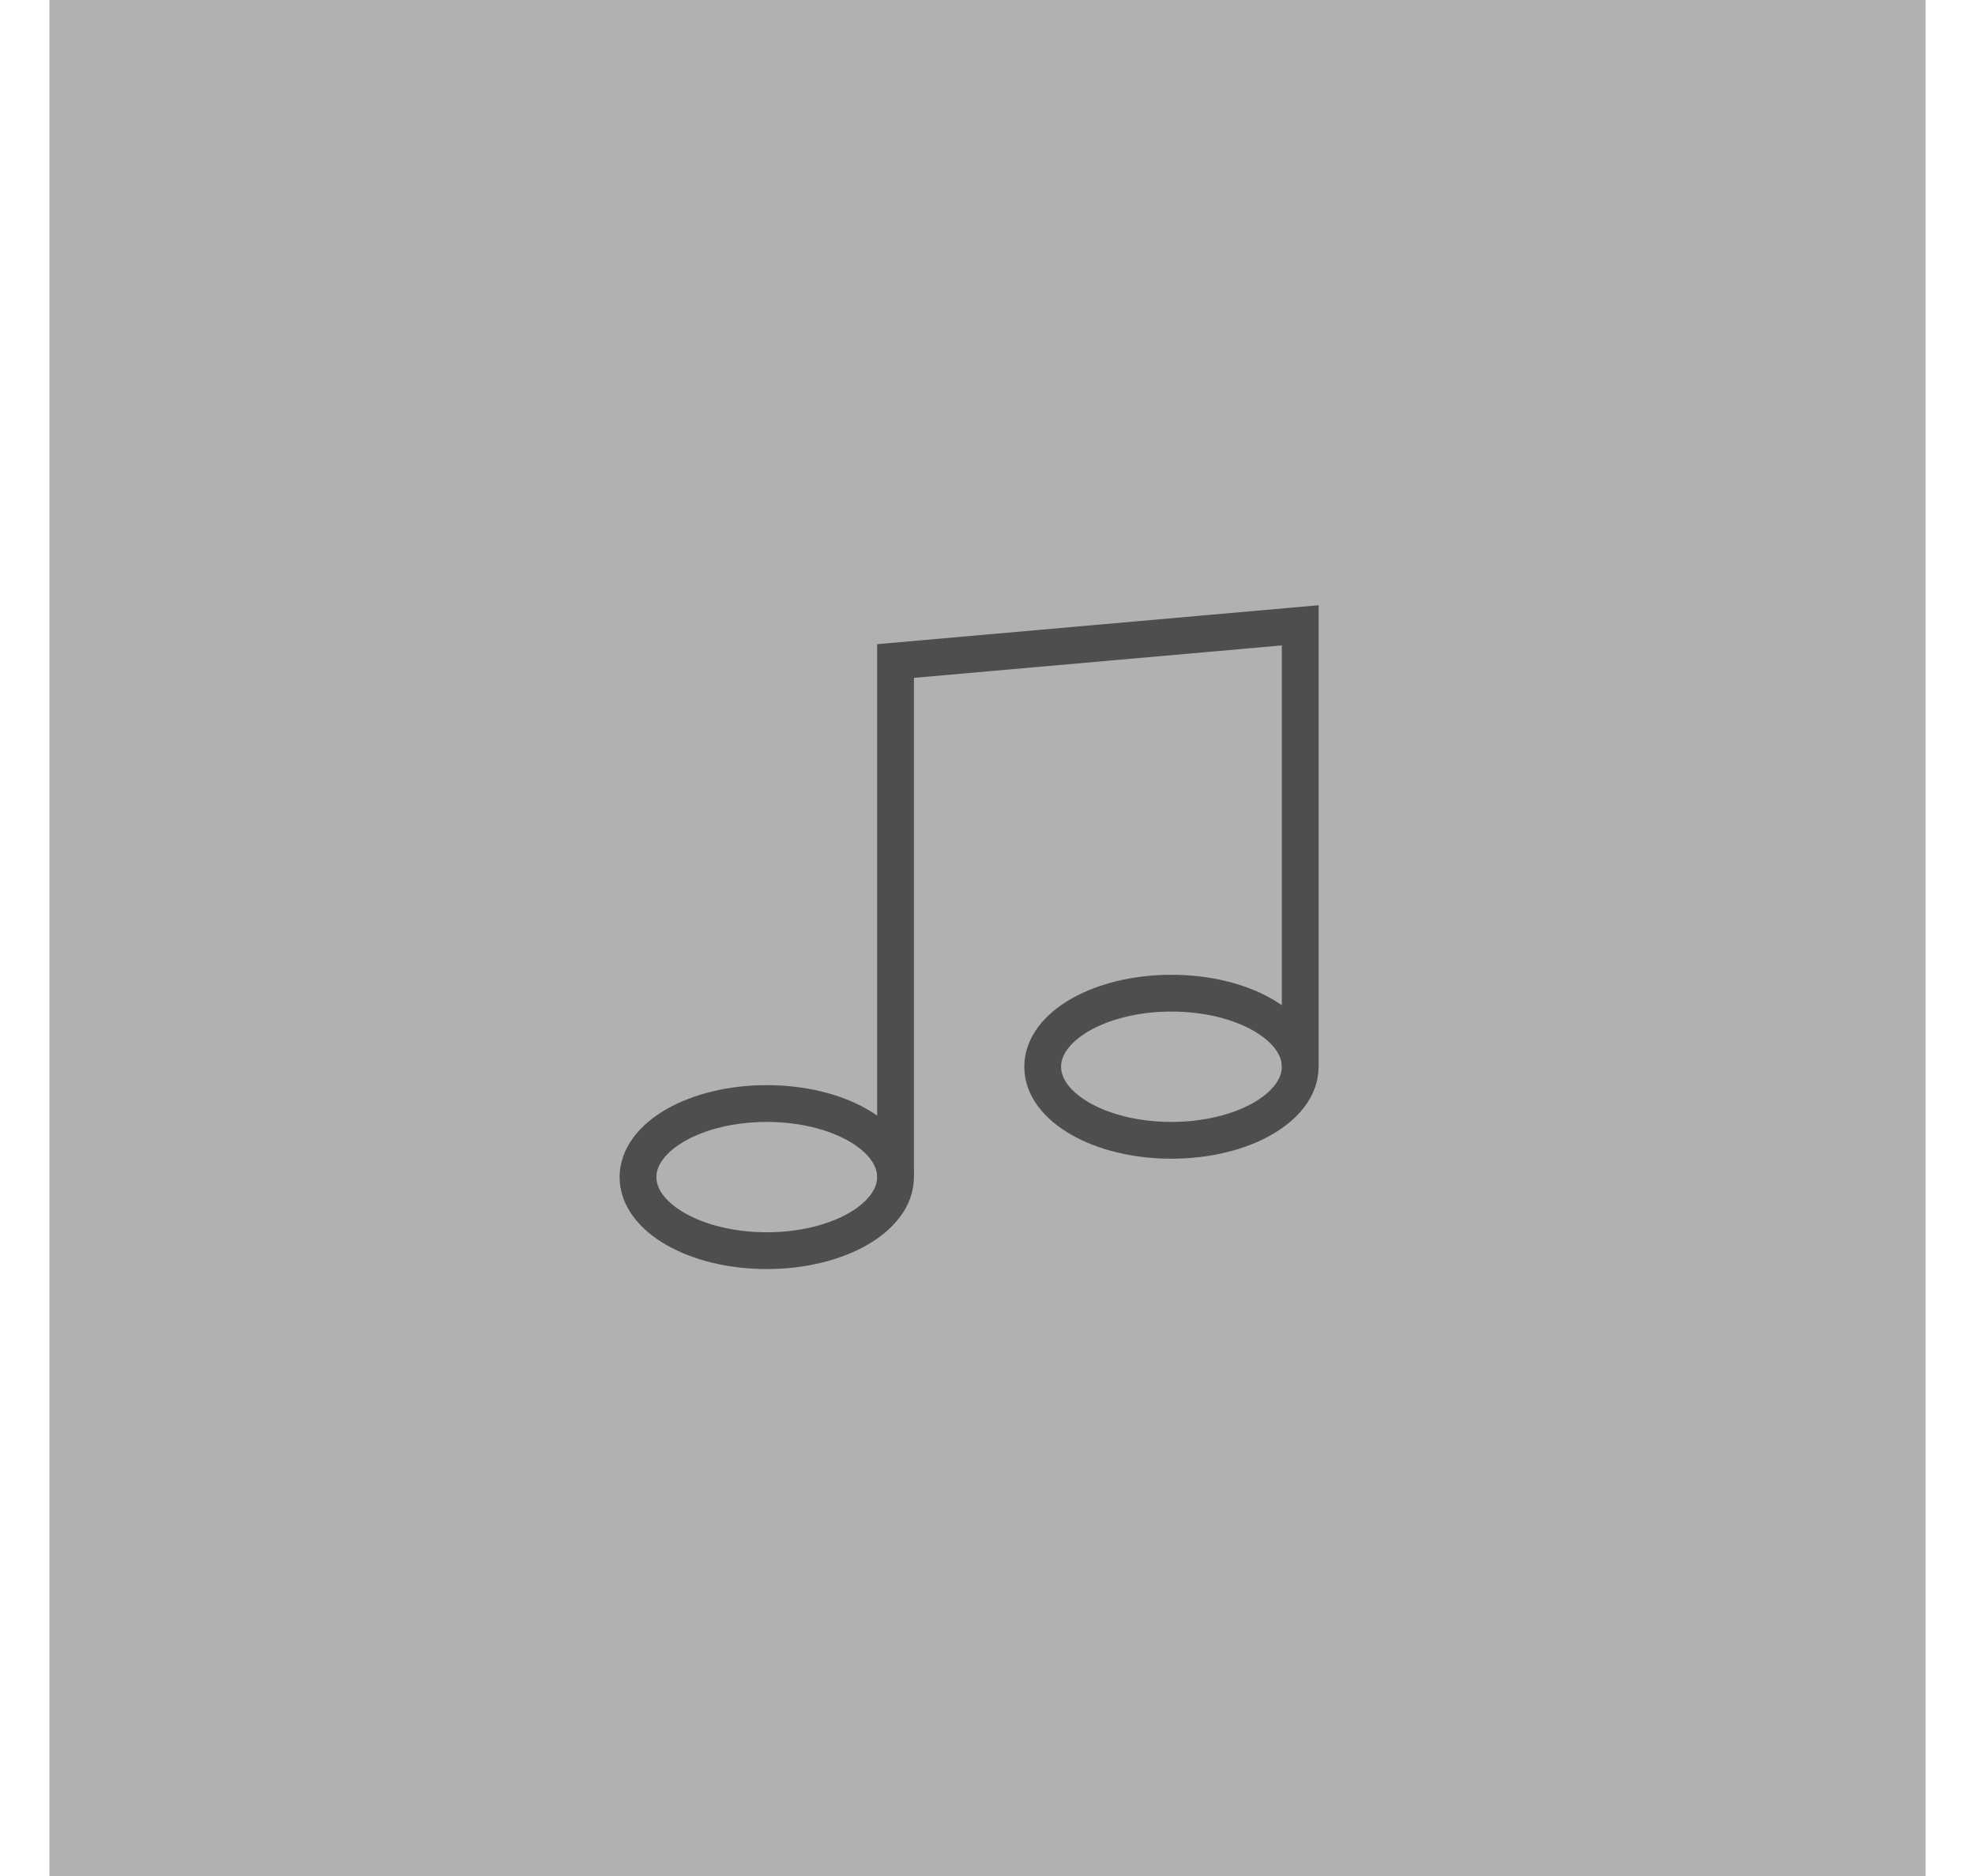 <svg width="20" height="19" viewBox="0 0 51 51" fill="none" xmlns="http://www.w3.org/2000/svg">
<rect width="51" height="51" fill="#B1B1B1"/>
<path d="M23 32V17.97L34 17V29" stroke="#4E4E4E"/>
<ellipse cx="19.5" cy="32" rx="3.5" ry="2" stroke="#4E4E4E"/>
<ellipse cx="30.5" cy="29" rx="3.5" ry="2" stroke="#4E4E4E"/>
</svg>
